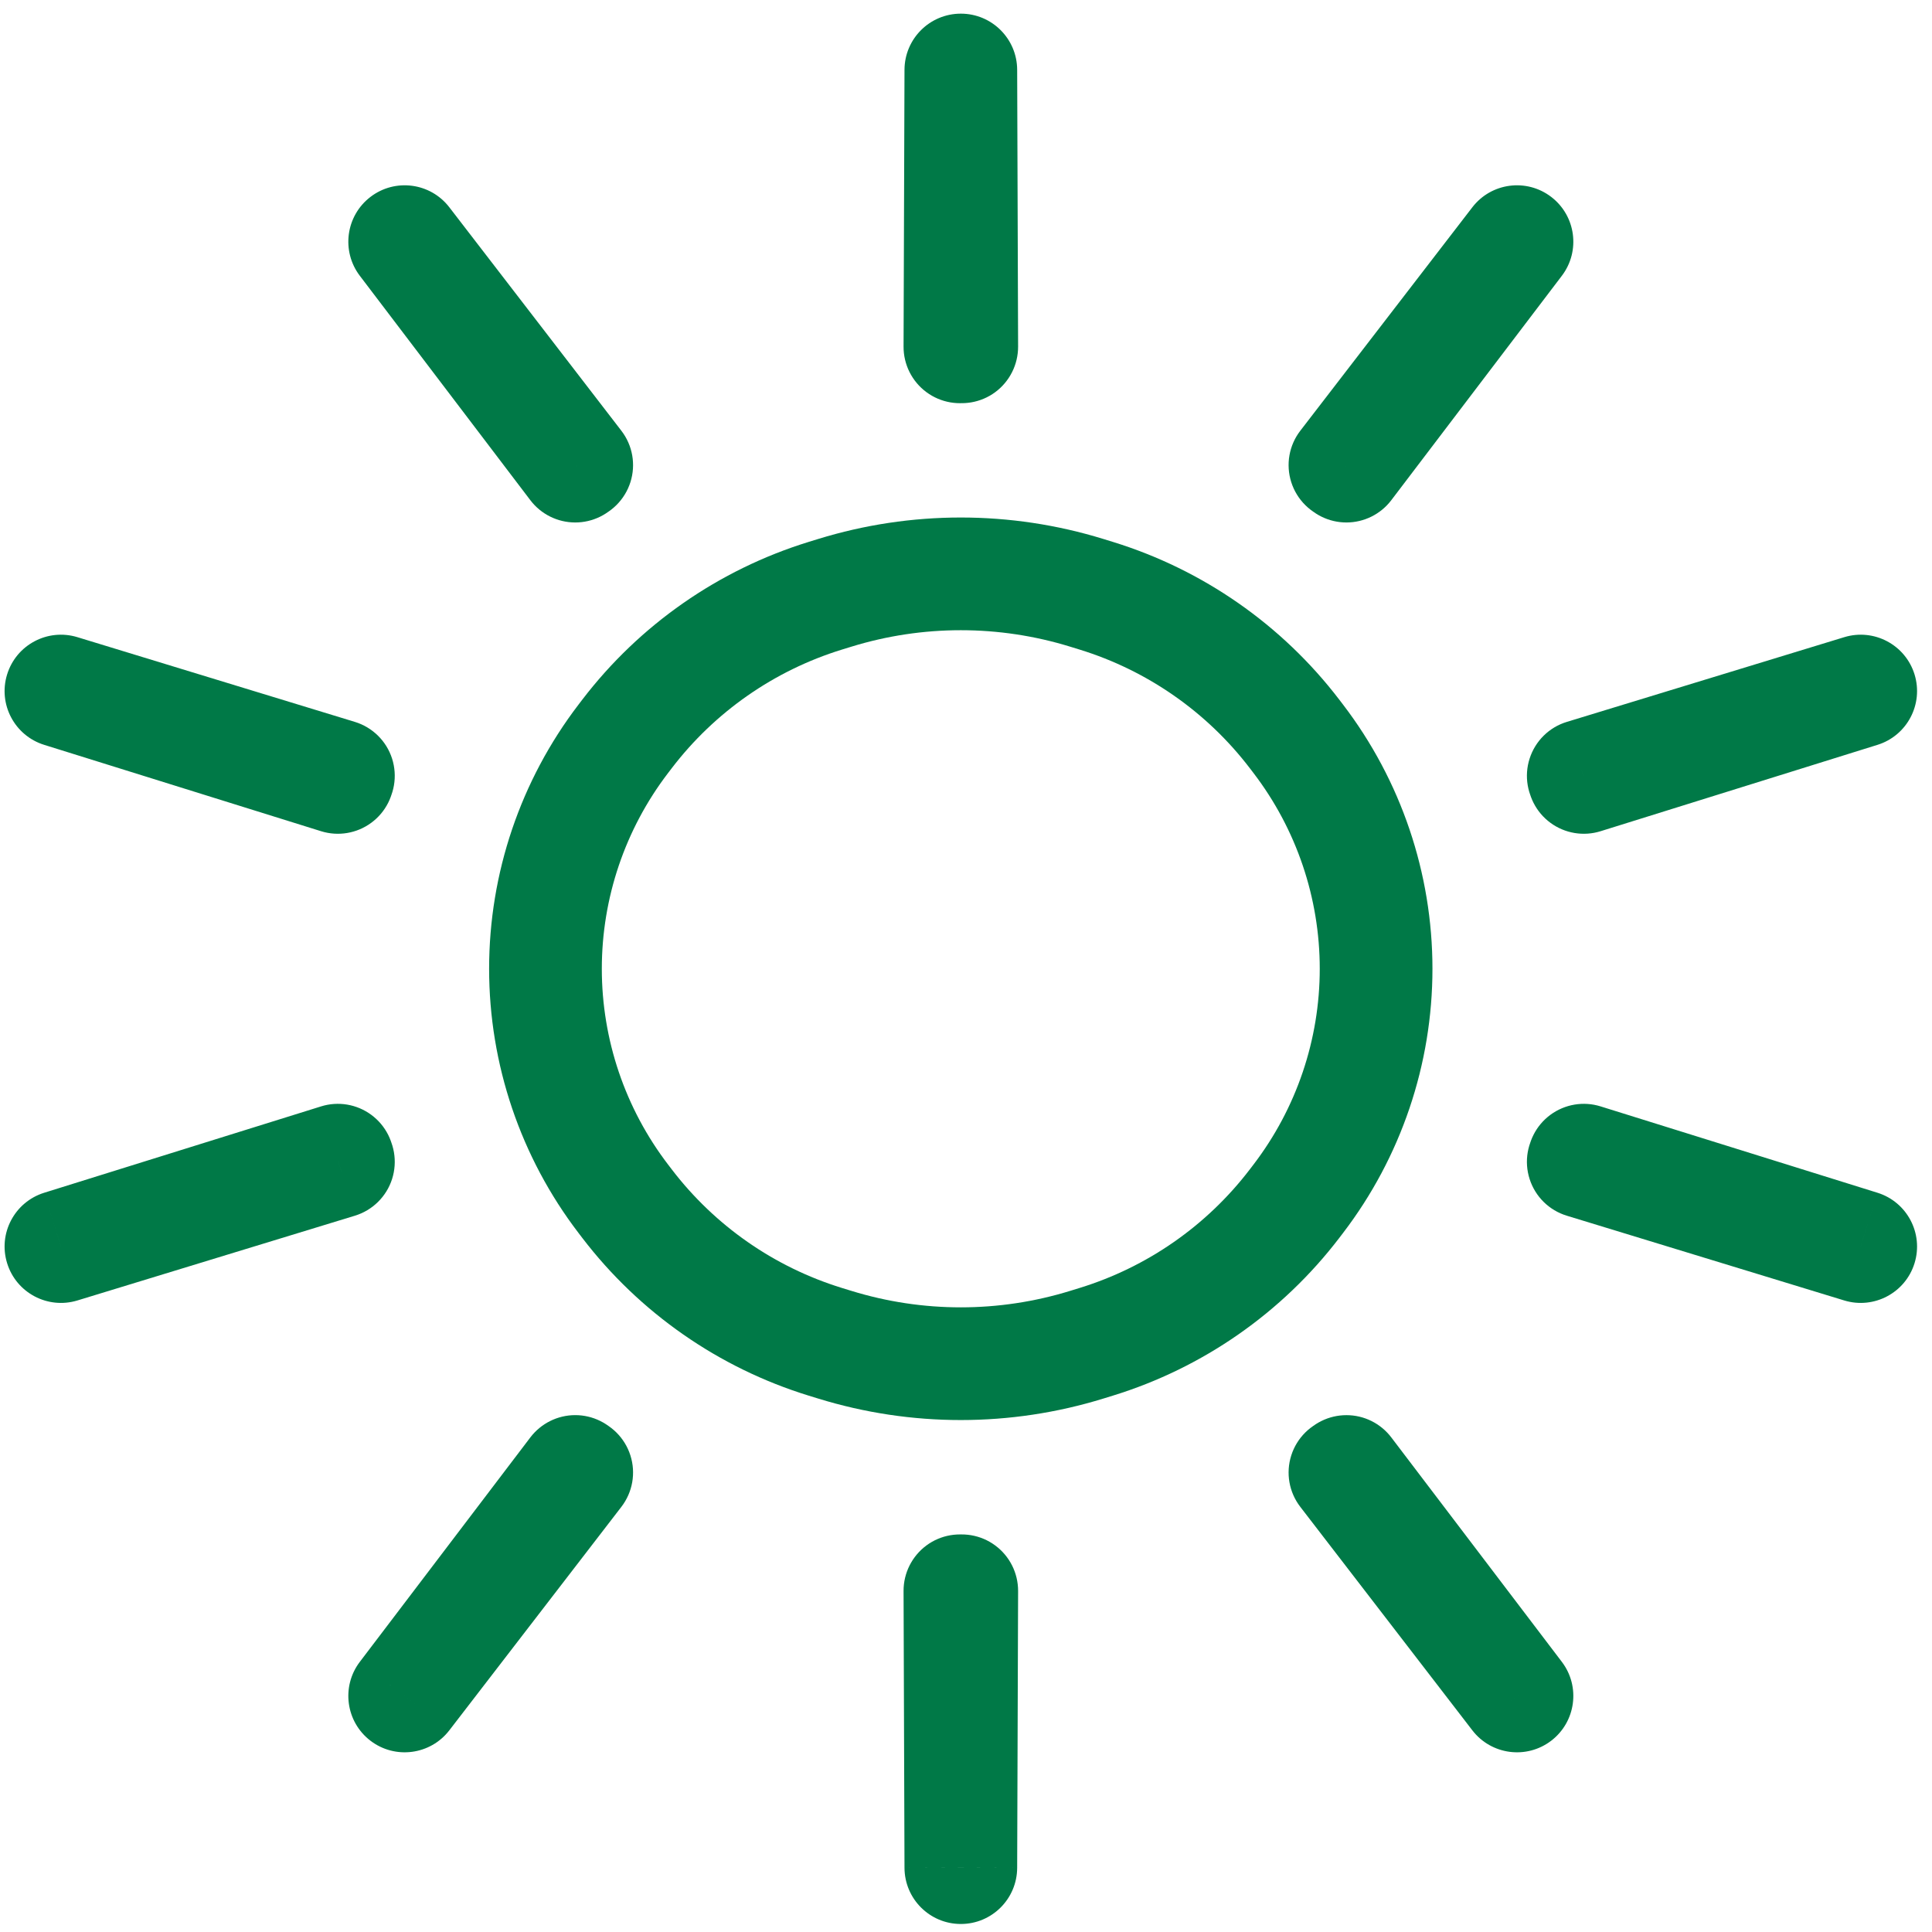<svg width="60" height="60" viewBox="0 0 60 60" fill="none" xmlns="http://www.w3.org/2000/svg">
<path d="M29.868 10.771L29.352 12.443C29.883 12.607 30.462 12.509 30.909 12.178C31.356 11.846 31.619 11.322 31.618 10.765L29.868 10.771ZM29.84 2.174L31.589 2.168C31.586 1.204 30.804 0.424 29.84 0.424C28.875 0.424 28.093 1.204 28.09 2.168L29.84 2.174ZM29.84 10.762L30.356 9.09C30.02 8.987 29.66 8.987 29.324 9.09L29.84 10.762ZM29.811 10.771L28.061 10.765C28.059 11.322 28.323 11.847 28.77 12.178C29.217 12.509 29.795 12.608 30.327 12.444L29.811 10.771ZM17.91 14.444L18.426 16.117C18.974 15.948 19.404 15.521 19.578 14.975C19.752 14.428 19.647 13.831 19.297 13.377L17.91 14.444ZM12.568 7.505L13.954 6.437C13.366 5.673 12.271 5.529 11.505 6.115C10.739 6.701 10.591 7.796 11.174 8.564L12.568 7.505ZM17.865 14.476L16.471 15.535C16.802 15.97 17.316 16.225 17.862 16.226C18.408 16.227 18.923 15.973 19.255 15.539L17.865 14.476ZM17.882 14.453L17.366 12.781C17.019 12.888 16.713 13.101 16.492 13.39L17.882 14.453ZM10.51 24.093L11.9 25.156C12.248 24.701 12.351 24.104 12.176 23.558C12.001 23.012 11.569 22.587 11.021 22.419L10.51 24.093ZM1.893 21.462L2.404 19.788C1.482 19.506 0.505 20.024 0.221 20.945C-0.064 21.867 0.451 22.845 1.372 23.132L1.893 21.462ZM10.492 24.144L9.971 25.814C10.502 25.98 11.081 25.883 11.529 25.553C11.978 25.224 12.242 24.7 12.242 24.144H10.492ZM10.492 24.115L9.102 23.052C8.869 23.358 8.742 23.731 8.742 24.115L10.492 24.115ZM10.492 36.031H12.242C12.242 35.474 11.978 34.951 11.529 34.621C11.081 34.291 10.502 34.194 9.971 34.36L10.492 36.031ZM1.893 38.713L1.372 37.042C0.451 37.33 -0.064 38.307 0.221 39.229C0.505 40.151 1.482 40.668 2.404 40.387L1.893 38.713ZM10.51 36.081L11.021 37.755C11.569 37.588 12.001 37.162 12.176 36.617C12.351 36.071 12.248 35.474 11.9 35.018L10.51 36.081ZM10.492 36.059H8.742C8.742 36.443 8.869 36.817 9.102 37.122L10.492 36.059ZM17.865 45.698L19.255 44.635C18.923 44.201 18.408 43.947 17.862 43.948C17.316 43.949 16.802 44.205 16.471 44.639L17.865 45.698ZM12.568 52.67L11.174 51.611C10.591 52.379 10.739 53.474 11.505 54.06C12.271 54.645 13.366 54.501 13.954 53.737L12.568 52.67ZM17.91 45.73L19.297 46.797C19.647 46.343 19.752 45.746 19.578 45.2C19.405 44.653 18.974 44.227 18.427 44.057L17.91 45.73ZM17.882 45.721L16.492 46.784C16.713 47.073 17.019 47.286 17.366 47.393L17.882 45.721ZM29.811 49.403L30.327 47.731C29.795 47.567 29.217 47.665 28.77 47.996C28.323 48.328 28.059 48.852 28.061 49.409L29.811 49.403ZM29.84 58.001L28.09 58.006C28.093 58.971 28.875 59.751 29.84 59.751C30.804 59.751 31.586 58.971 31.589 58.006L29.84 58.001ZM29.868 49.403L31.618 49.409C31.619 48.852 31.356 48.328 30.909 47.997C30.462 47.665 29.883 47.567 29.352 47.731L29.868 49.403ZM29.84 49.412L29.324 51.084C29.66 51.188 30.02 51.188 30.356 51.084L29.84 49.412ZM41.769 45.73L41.253 44.058C40.705 44.227 40.275 44.653 40.101 45.2C39.927 45.746 40.032 46.343 40.382 46.797L41.769 45.73ZM47.111 52.67L45.725 53.737C46.313 54.501 47.408 54.645 48.174 54.06C48.94 53.474 49.088 52.379 48.505 51.611L47.111 52.67ZM41.815 45.699L43.208 44.64C42.877 44.205 42.363 43.949 41.817 43.949C41.271 43.948 40.756 44.202 40.424 44.635L41.815 45.699ZM41.797 45.721L42.313 47.393C42.661 47.286 42.966 47.073 43.187 46.784L41.797 45.721ZM49.17 36.082L47.78 35.019C47.431 35.474 47.328 36.071 47.504 36.617C47.679 37.163 48.11 37.588 48.659 37.755L49.17 36.082ZM57.786 38.713L57.275 40.387C58.197 40.668 59.174 40.151 59.458 39.229C59.742 38.307 59.228 37.33 58.307 37.042L57.786 38.713ZM49.187 36.031L49.708 34.36C49.177 34.194 48.599 34.291 48.15 34.621C47.702 34.951 47.437 35.474 47.437 36.031H49.187ZM49.187 36.059L50.577 37.122C50.811 36.817 50.937 36.443 50.937 36.059H49.187ZM49.187 24.144H47.437C47.437 24.7 47.702 25.224 48.15 25.553C48.599 25.883 49.177 25.98 49.708 25.814L49.187 24.144ZM57.786 21.462L58.307 23.132C59.228 22.845 59.742 21.867 59.458 20.945C59.174 20.024 58.197 19.506 57.275 19.788L57.786 21.462ZM49.17 24.093L48.659 22.419C48.11 22.586 47.679 23.012 47.504 23.558C47.328 24.103 47.431 24.701 47.78 25.156L49.17 24.093ZM49.187 24.115H50.937C50.937 23.731 50.811 23.358 50.577 23.052L49.187 24.115ZM41.815 14.476L40.425 15.539C40.756 15.973 41.271 16.227 41.817 16.226C42.363 16.225 42.878 15.969 43.208 15.534L41.815 14.476ZM47.111 7.505L48.505 8.564C49.088 7.796 48.94 6.701 48.174 6.115C47.408 5.529 46.313 5.673 45.725 6.437L47.111 7.505ZM41.769 14.444L40.382 13.377C40.032 13.831 39.927 14.428 40.101 14.974C40.275 15.521 40.705 15.947 41.253 16.116L41.769 14.444ZM41.797 14.453L43.187 13.39C42.966 13.101 42.661 12.888 42.313 12.781L41.797 14.453ZM31.618 10.765L31.589 2.168L28.09 2.18L28.118 10.777L31.618 10.765ZM29.324 12.435L29.352 12.443L30.384 9.099L30.356 9.09L29.324 12.435ZM30.327 12.444L30.356 12.435L29.324 9.09L29.295 9.099L30.327 12.444ZM28.09 2.168L28.061 10.765L31.561 10.777L31.589 2.18L28.09 2.168ZM19.297 13.377L13.954 6.437L11.181 8.572L16.524 15.512L19.297 13.377ZM11.174 8.564L16.471 15.535L19.258 13.418L13.961 6.446L11.174 8.564ZM19.255 15.539L19.273 15.516L16.492 13.39L16.475 13.413L19.255 15.539ZM18.398 16.125L18.426 16.117L17.394 12.772L17.366 12.781L18.398 16.125ZM11.021 22.419L2.404 19.788L1.382 23.135L9.999 25.767L11.021 22.419ZM1.372 23.132L9.971 25.814L11.013 22.473L2.414 19.791L1.372 23.132ZM12.242 24.144V24.115L8.742 24.115V24.144L12.242 24.144ZM11.882 25.179L11.9 25.156L9.12 23.03L9.102 23.052L11.882 25.179ZM9.971 34.36L1.372 37.042L2.414 40.383L11.013 37.701L9.971 34.36ZM2.404 40.387L11.021 37.755L9.999 34.408L1.382 37.039L2.404 40.387ZM11.9 35.018L11.882 34.995L9.102 37.122L9.12 37.145L11.9 35.018ZM12.242 36.059V36.031H8.742V36.059H12.242ZM16.471 44.639L11.174 51.611L13.961 53.728L19.258 46.757L16.471 44.639ZM13.954 53.737L19.297 46.797L16.524 44.662L11.181 51.602L13.954 53.737ZM18.427 44.057L18.398 44.049L17.366 47.393L17.394 47.402L18.427 44.057ZM19.272 44.658L19.255 44.635L16.475 46.761L16.492 46.784L19.272 44.658ZM28.061 49.409L28.09 58.006L31.589 57.995L31.561 49.397L28.061 49.409ZM31.589 58.006L31.618 49.409L28.118 49.397L28.09 57.995L31.589 58.006ZM29.352 47.731L29.324 47.74L30.356 51.084L30.384 51.075L29.352 47.731ZM30.356 47.739L30.327 47.731L29.295 51.075L29.324 51.084L30.356 47.739ZM40.382 46.797L45.725 53.737L48.498 51.602L43.155 44.662L40.382 46.797ZM48.505 51.611L43.208 44.64L40.421 46.757L45.718 53.728L48.505 51.611ZM40.424 44.635L40.407 44.658L43.187 46.784L43.205 46.762L40.424 44.635ZM41.281 44.049L41.253 44.058L42.285 47.402L42.313 47.393L41.281 44.049ZM48.659 37.755L57.275 40.387L58.297 37.039L49.681 34.408L48.659 37.755ZM58.307 37.042L49.708 34.36L48.666 37.701L57.265 40.383L58.307 37.042ZM47.437 36.031V36.059H50.937V36.031H47.437ZM47.797 34.995L47.78 35.019L50.56 37.145L50.577 37.122L47.797 34.995ZM49.708 25.814L58.307 23.132L57.265 19.791L48.666 22.473L49.708 25.814ZM57.275 19.788L48.659 22.419L49.681 25.766L58.297 23.135L57.275 19.788ZM47.78 25.156L47.797 25.179L50.577 23.052L50.56 23.029L47.78 25.156ZM47.437 24.115V24.144H50.937V24.115H47.437ZM43.208 15.534L48.505 8.564L45.718 6.446L40.421 13.417L43.208 15.534ZM45.725 6.437L40.382 13.377L43.155 15.512L48.498 8.572L45.725 6.437ZM41.253 16.116L41.281 16.125L42.313 12.781L42.285 12.772L41.253 16.116ZM40.407 15.516L40.425 15.539L43.205 13.413L43.187 13.39L40.407 15.516Z" fill="#007947"/>
<path d="M25.921 18.412C28.473 17.625 31.203 17.625 33.755 18.412L34.047 18.502C36.495 19.258 38.646 20.757 40.202 22.791L40.318 22.943C41.886 24.994 42.736 27.504 42.736 30.086V30.086C42.736 32.668 41.886 35.179 40.318 37.23L40.202 37.382C38.646 39.416 36.495 40.915 34.047 41.67L33.755 41.76C31.203 42.548 28.473 42.548 25.921 41.76L25.628 41.67C23.181 40.915 21.03 39.416 19.474 37.382L19.358 37.23C17.79 35.179 16.94 32.668 16.94 30.086V30.086C16.94 27.504 17.79 24.994 19.358 22.943L19.474 22.791C21.03 20.757 23.181 19.258 25.628 18.502L25.921 18.412Z" stroke="#007947" stroke-width="3.5" stroke-linecap="square" stroke-linejoin="round"/>
</svg>
